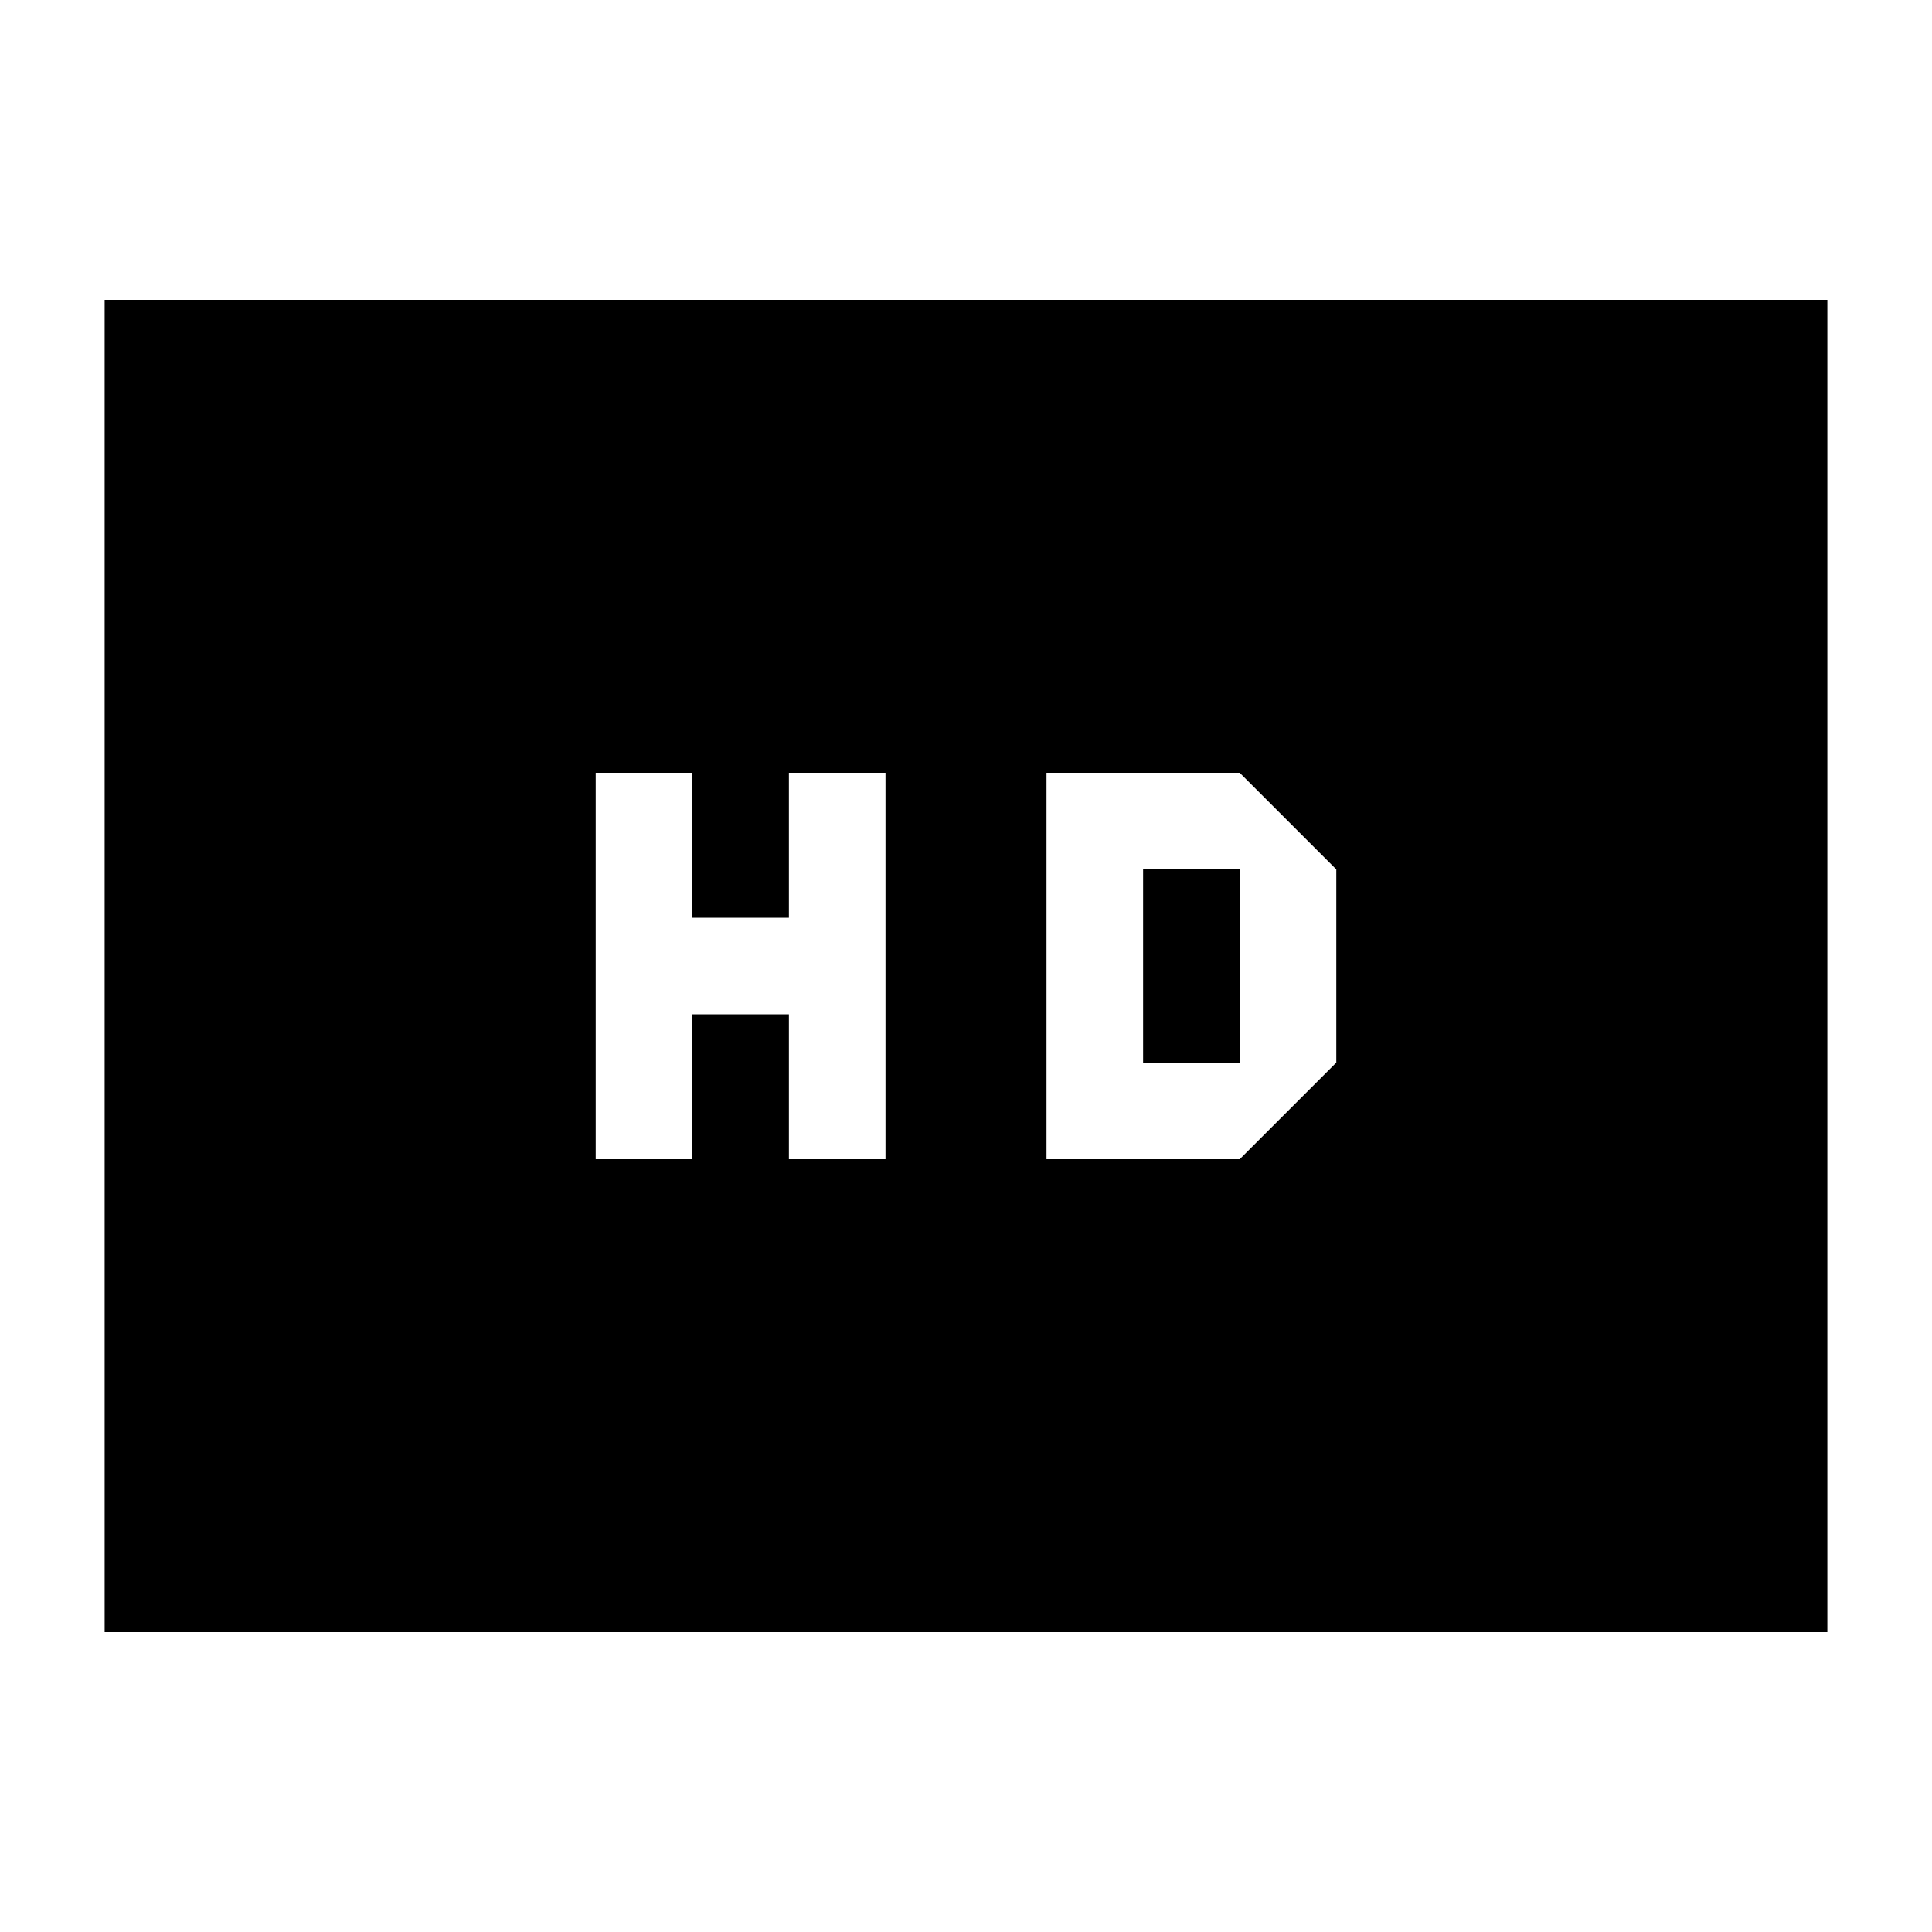 <svg xmlns="http://www.w3.org/2000/svg" height="20" viewBox="0 -960 960 960" width="20"><path d="M296-384h48v-72h48v72h48v-192h-48v72h-48v-72h-48v192Zm224 0h96l48-48v-96l-48-48h-96v192Zm48-48v-96h48v96h-48ZM52-149v-662h856v662H52Z"/></svg>